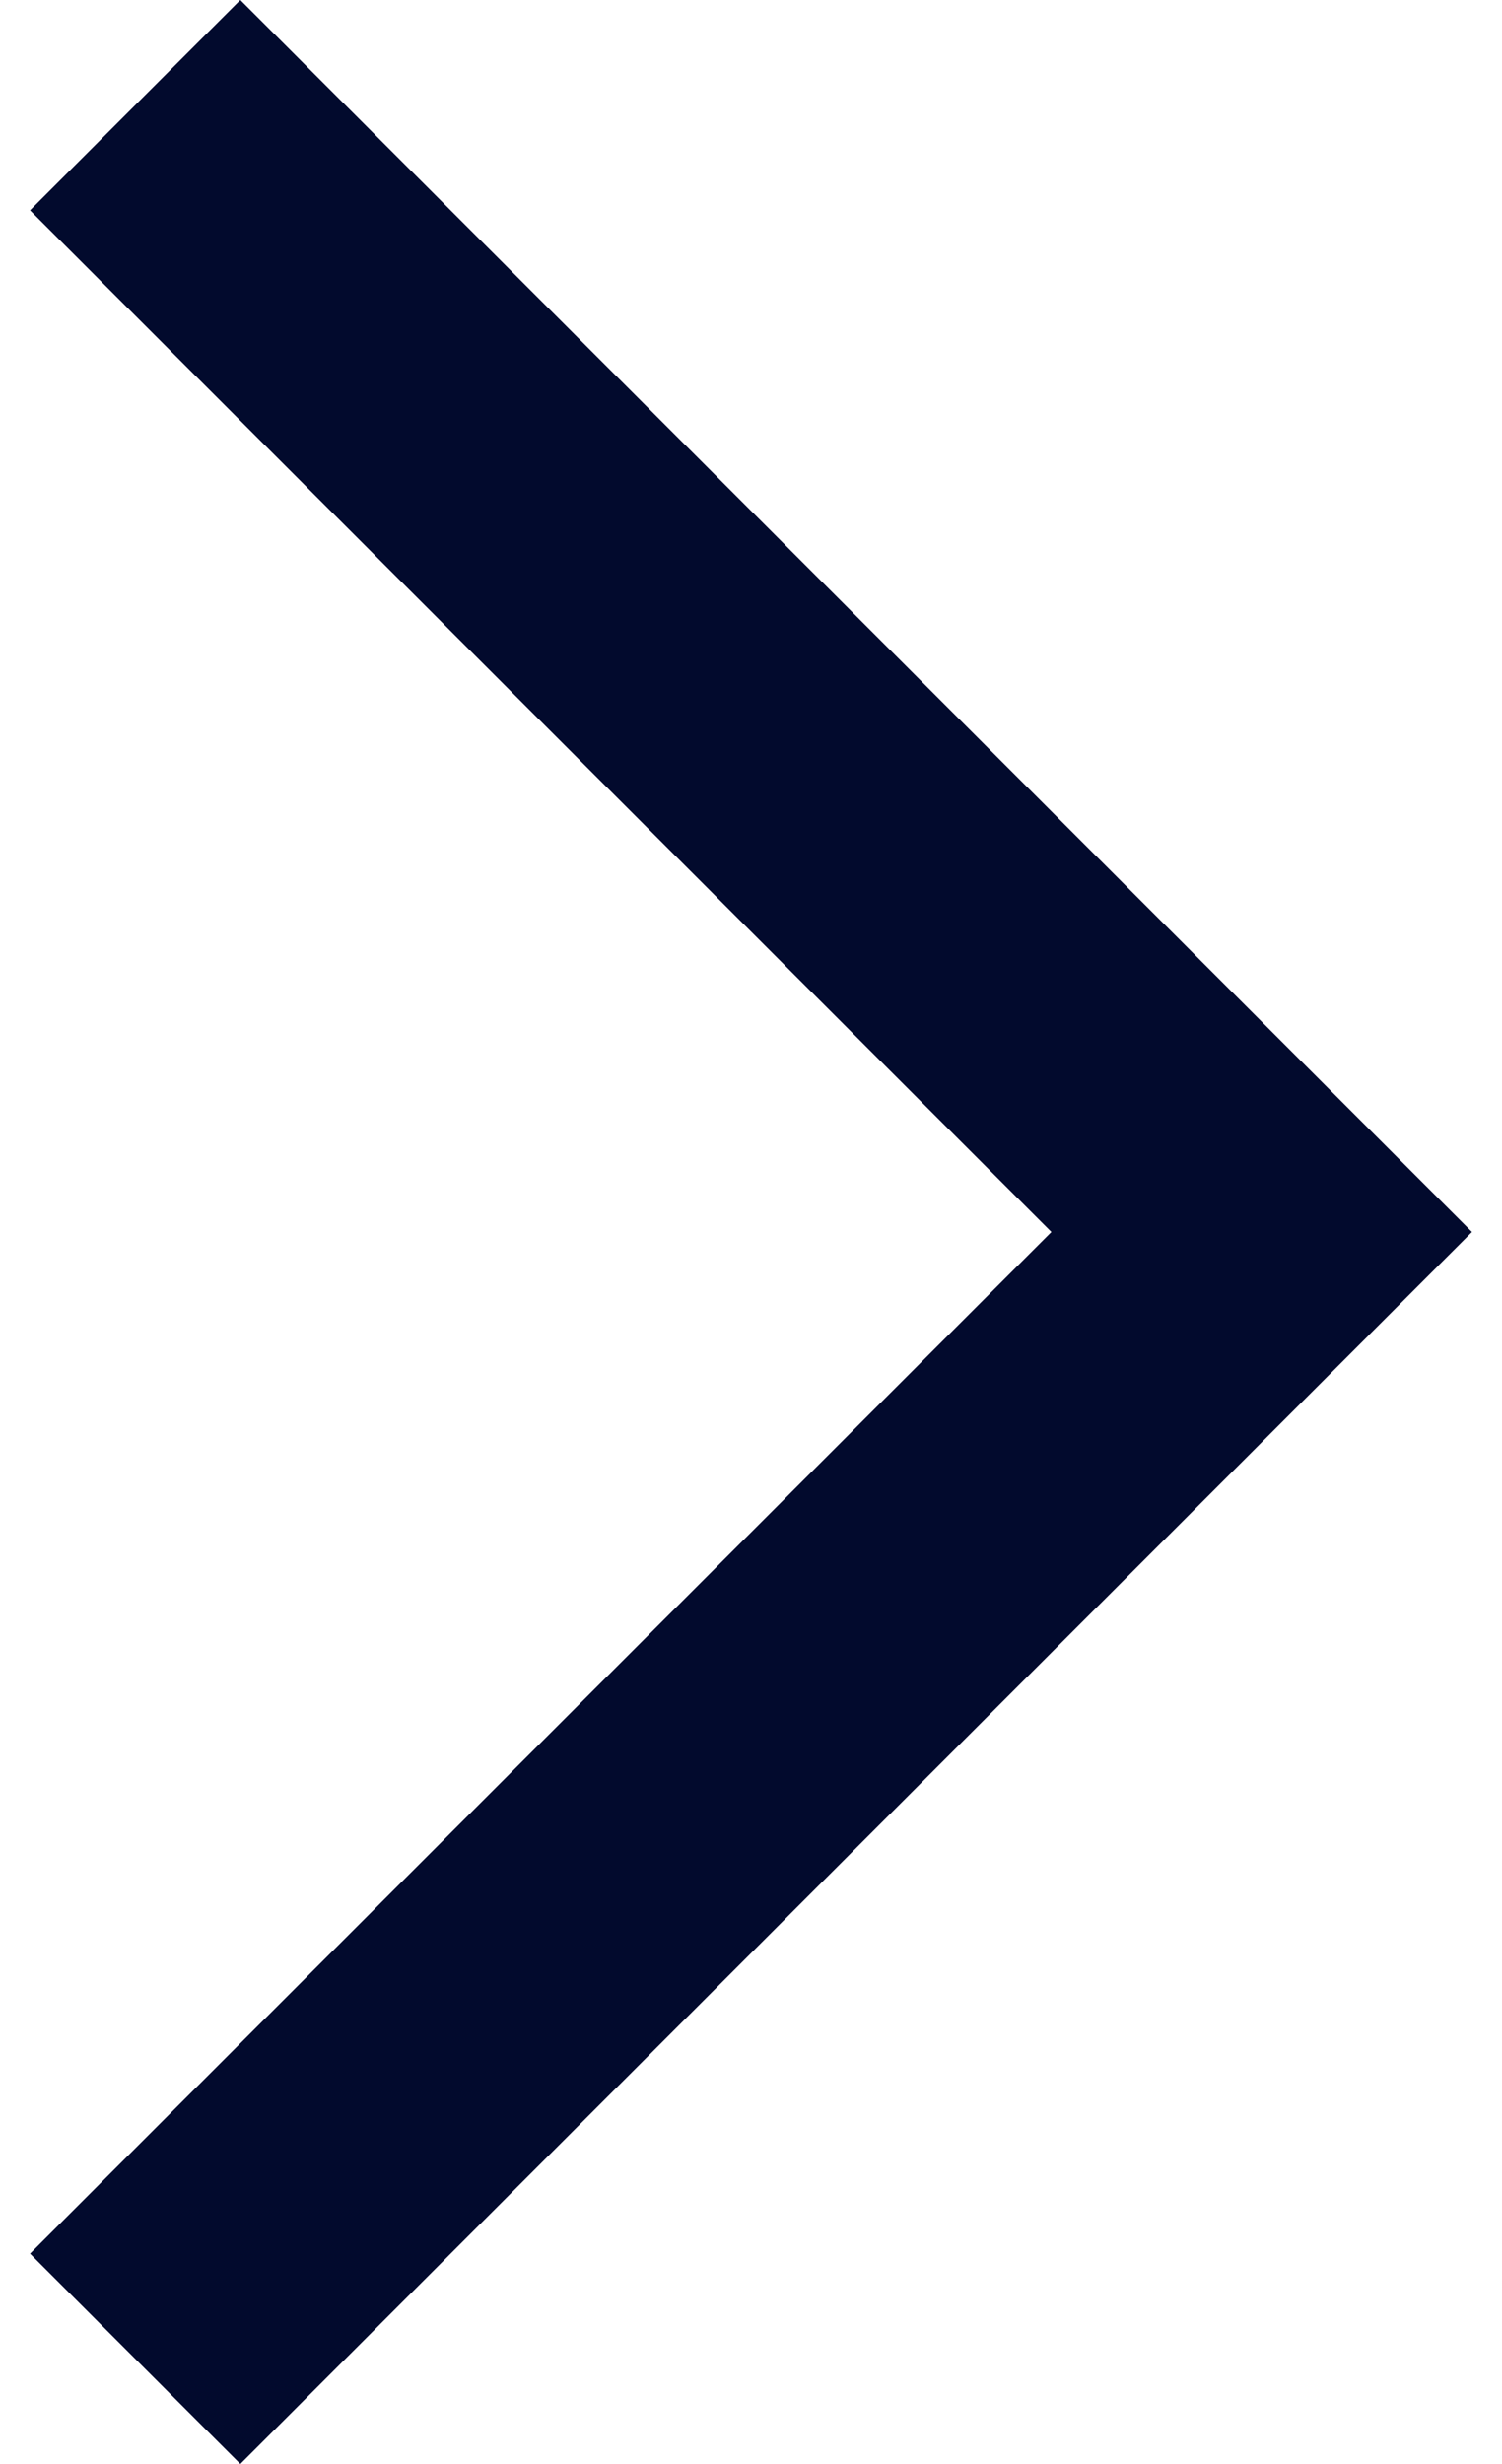 <?xml version="1.0" encoding="utf-8"?>
<!-- Generator: Adobe Illustrator 27.5.0, SVG Export Plug-In . SVG Version: 6.00 Build 0)  -->
<svg version="1.1" id="Layer_1" xmlns="http://www.w3.org/2000/svg" xmlns:xlink="http://www.w3.org/1999/xlink" x="0px" y="0px"
	 viewBox="0 0 5 8.2" style="enable-background:new 0 0 5 8.2;" xml:space="preserve">
<style type="text/css">
	.st0{fill:#020A2D;}
</style>
<polygon class="st0" points="0.8,8.2 0.1,7.5 3.5,4.1 0.1,0.7 0.8,0 4.9,4.1 "/>
</svg>
